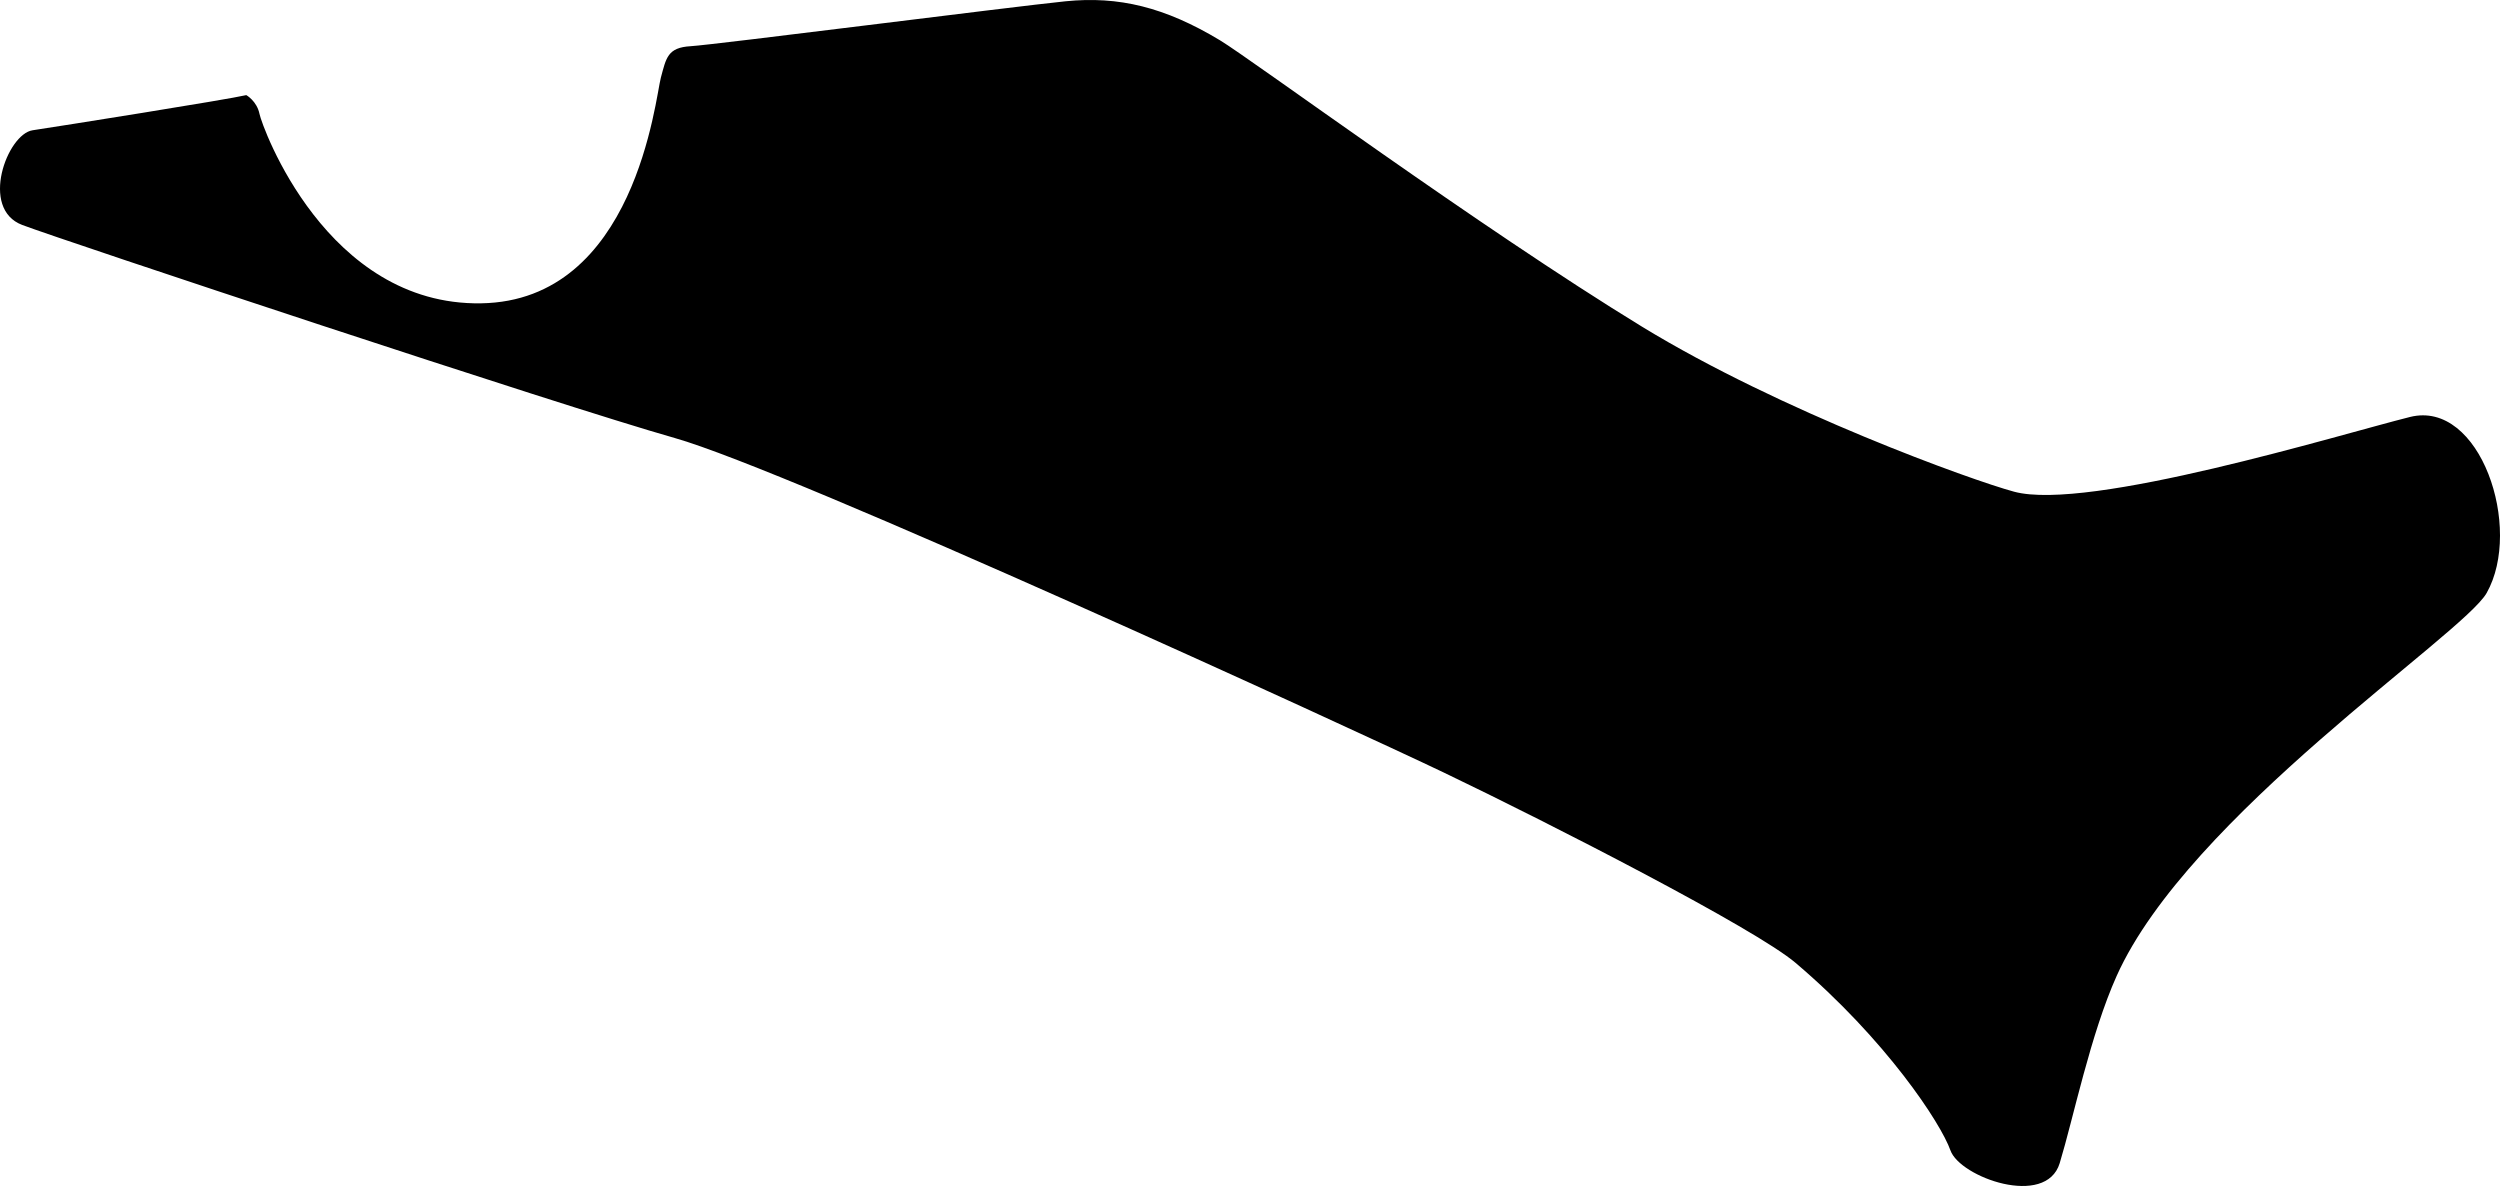 <?xml version="1.0" encoding="utf-8"?>
<!-- Generator: Adobe Illustrator 16.0.0, SVG Export Plug-In . SVG Version: 6.00 Build 0)  -->
<!DOCTYPE svg PUBLIC "-//W3C//DTD SVG 1.1//EN" "http://www.w3.org/Graphics/SVG/1.1/DTD/svg11.dtd">
<svg version="1.1" id="Layer_1" xmlns="http://www.w3.org/2000/svg" xmlns:xlink="http://www.w3.org/1999/xlink" x="0px" y="0px"
	 width="1307.275px" height="620.172px" viewBox="0 0 1307.275 620.172" enable-background="new 0 0 1307.275 620.172"
	 xml:space="preserve">
<path d="M1260.221,218.038c-36.741,9.185-168.303,49.555-207.062,39.072c-22.146-5.989-122.078-41.994-194.543-86.292
	C773.573,118.833,654.598,31.109,637.948,21.073C609.177,3.729,584.984-2.148,557.133,0.676
	C529.28,3.5,373.312,23.455,361.171,24.156c-12.142,0.7-12.805,6.097-15.613,16.491c-2.812,10.394-13.246,116.717-94.049,117.965
	c-80.804,1.25-114.454-92.301-115.816-99.042c-1.363-6.744-6.902-9.833-6.902-9.833c-9.369,2.248-98.442,16.396-111.729,18.38
	c-13.283,1.984-27.838,41.068-5.428,49.521c22.413,8.452,280.457,94.18,341.131,111.386
	c60.676,17.208,356.188,152.902,402.037,174.865c56.146,26.896,162.955,81.607,184.172,99.646
	c47.349,40.236,75.97,83.908,80.923,97.994c4.952,14.086,49.979,30.248,57.146,6.689c7.168-23.557,16.079-67.396,29.807-97.961
	c37.562-83.646,181.205-178.48,193.441-200.17C1319.446,276.136,1296.958,208.855,1260.221,218.038z"/>
</svg>

